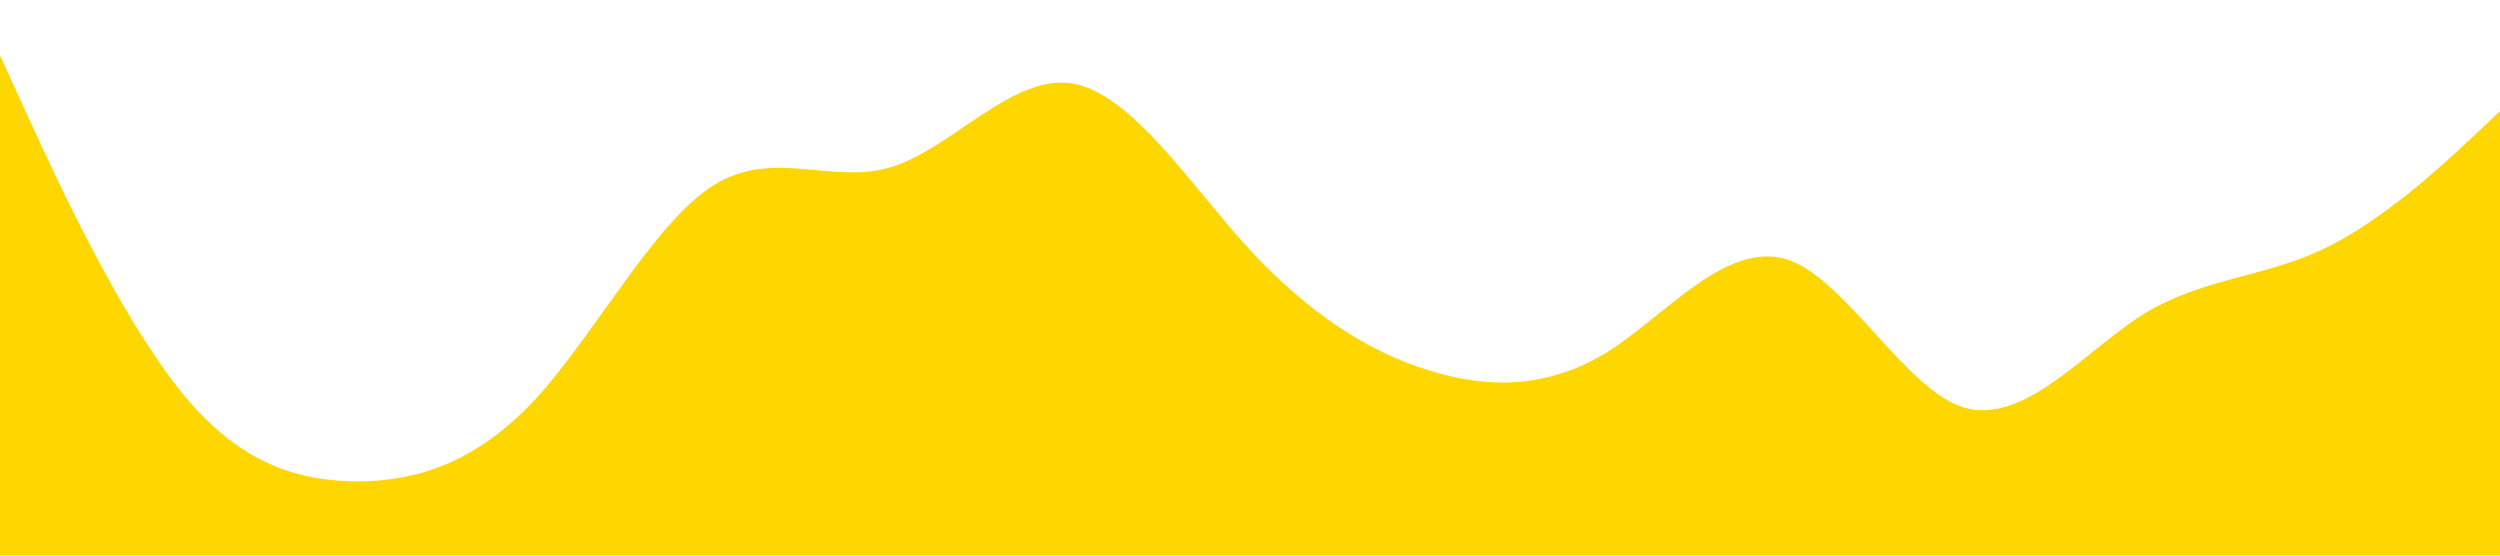 <?xml version="1.0" standalone="no"?><svg xmlns="http://www.w3.org/2000/svg" viewBox="0 0 1440 320"><path fill="#ffd700" fill-opacity="1.9" d="M0,32L17.1,69.3C34.3,107,69,181,103,224C137.1,267,171,277,206,277.3C240,277,274,267,309,229.3C342.9,192,377,128,411,106.7C445.7,85,480,107,514,96C548.6,85,583,43,617,48C651.4,53,686,107,720,144C754.3,181,789,203,823,213.3C857.1,224,891,224,926,202.7C960,181,994,139,1029,149.3C1062.9,160,1097,224,1131,234.7C1165.7,245,1200,203,1234,181.3C1268.6,160,1303,160,1337,144C1371.4,128,1406,96,1423,80L1440,64L1440,320L1422.9,320C1405.7,320,1371,320,1337,320C1302.9,320,1269,320,1234,320C1200,320,1166,320,1131,320C1097.1,320,1063,320,1029,320C994.3,320,960,320,926,320C891.4,320,857,320,823,320C788.6,320,754,320,720,320C685.7,320,651,320,617,320C582.9,320,549,320,514,320C480,320,446,320,411,320C377.1,320,343,320,309,320C274.3,320,240,320,206,320C171.4,320,137,320,103,320C68.6,320,34,320,17,320L0,320Z"></path></svg>